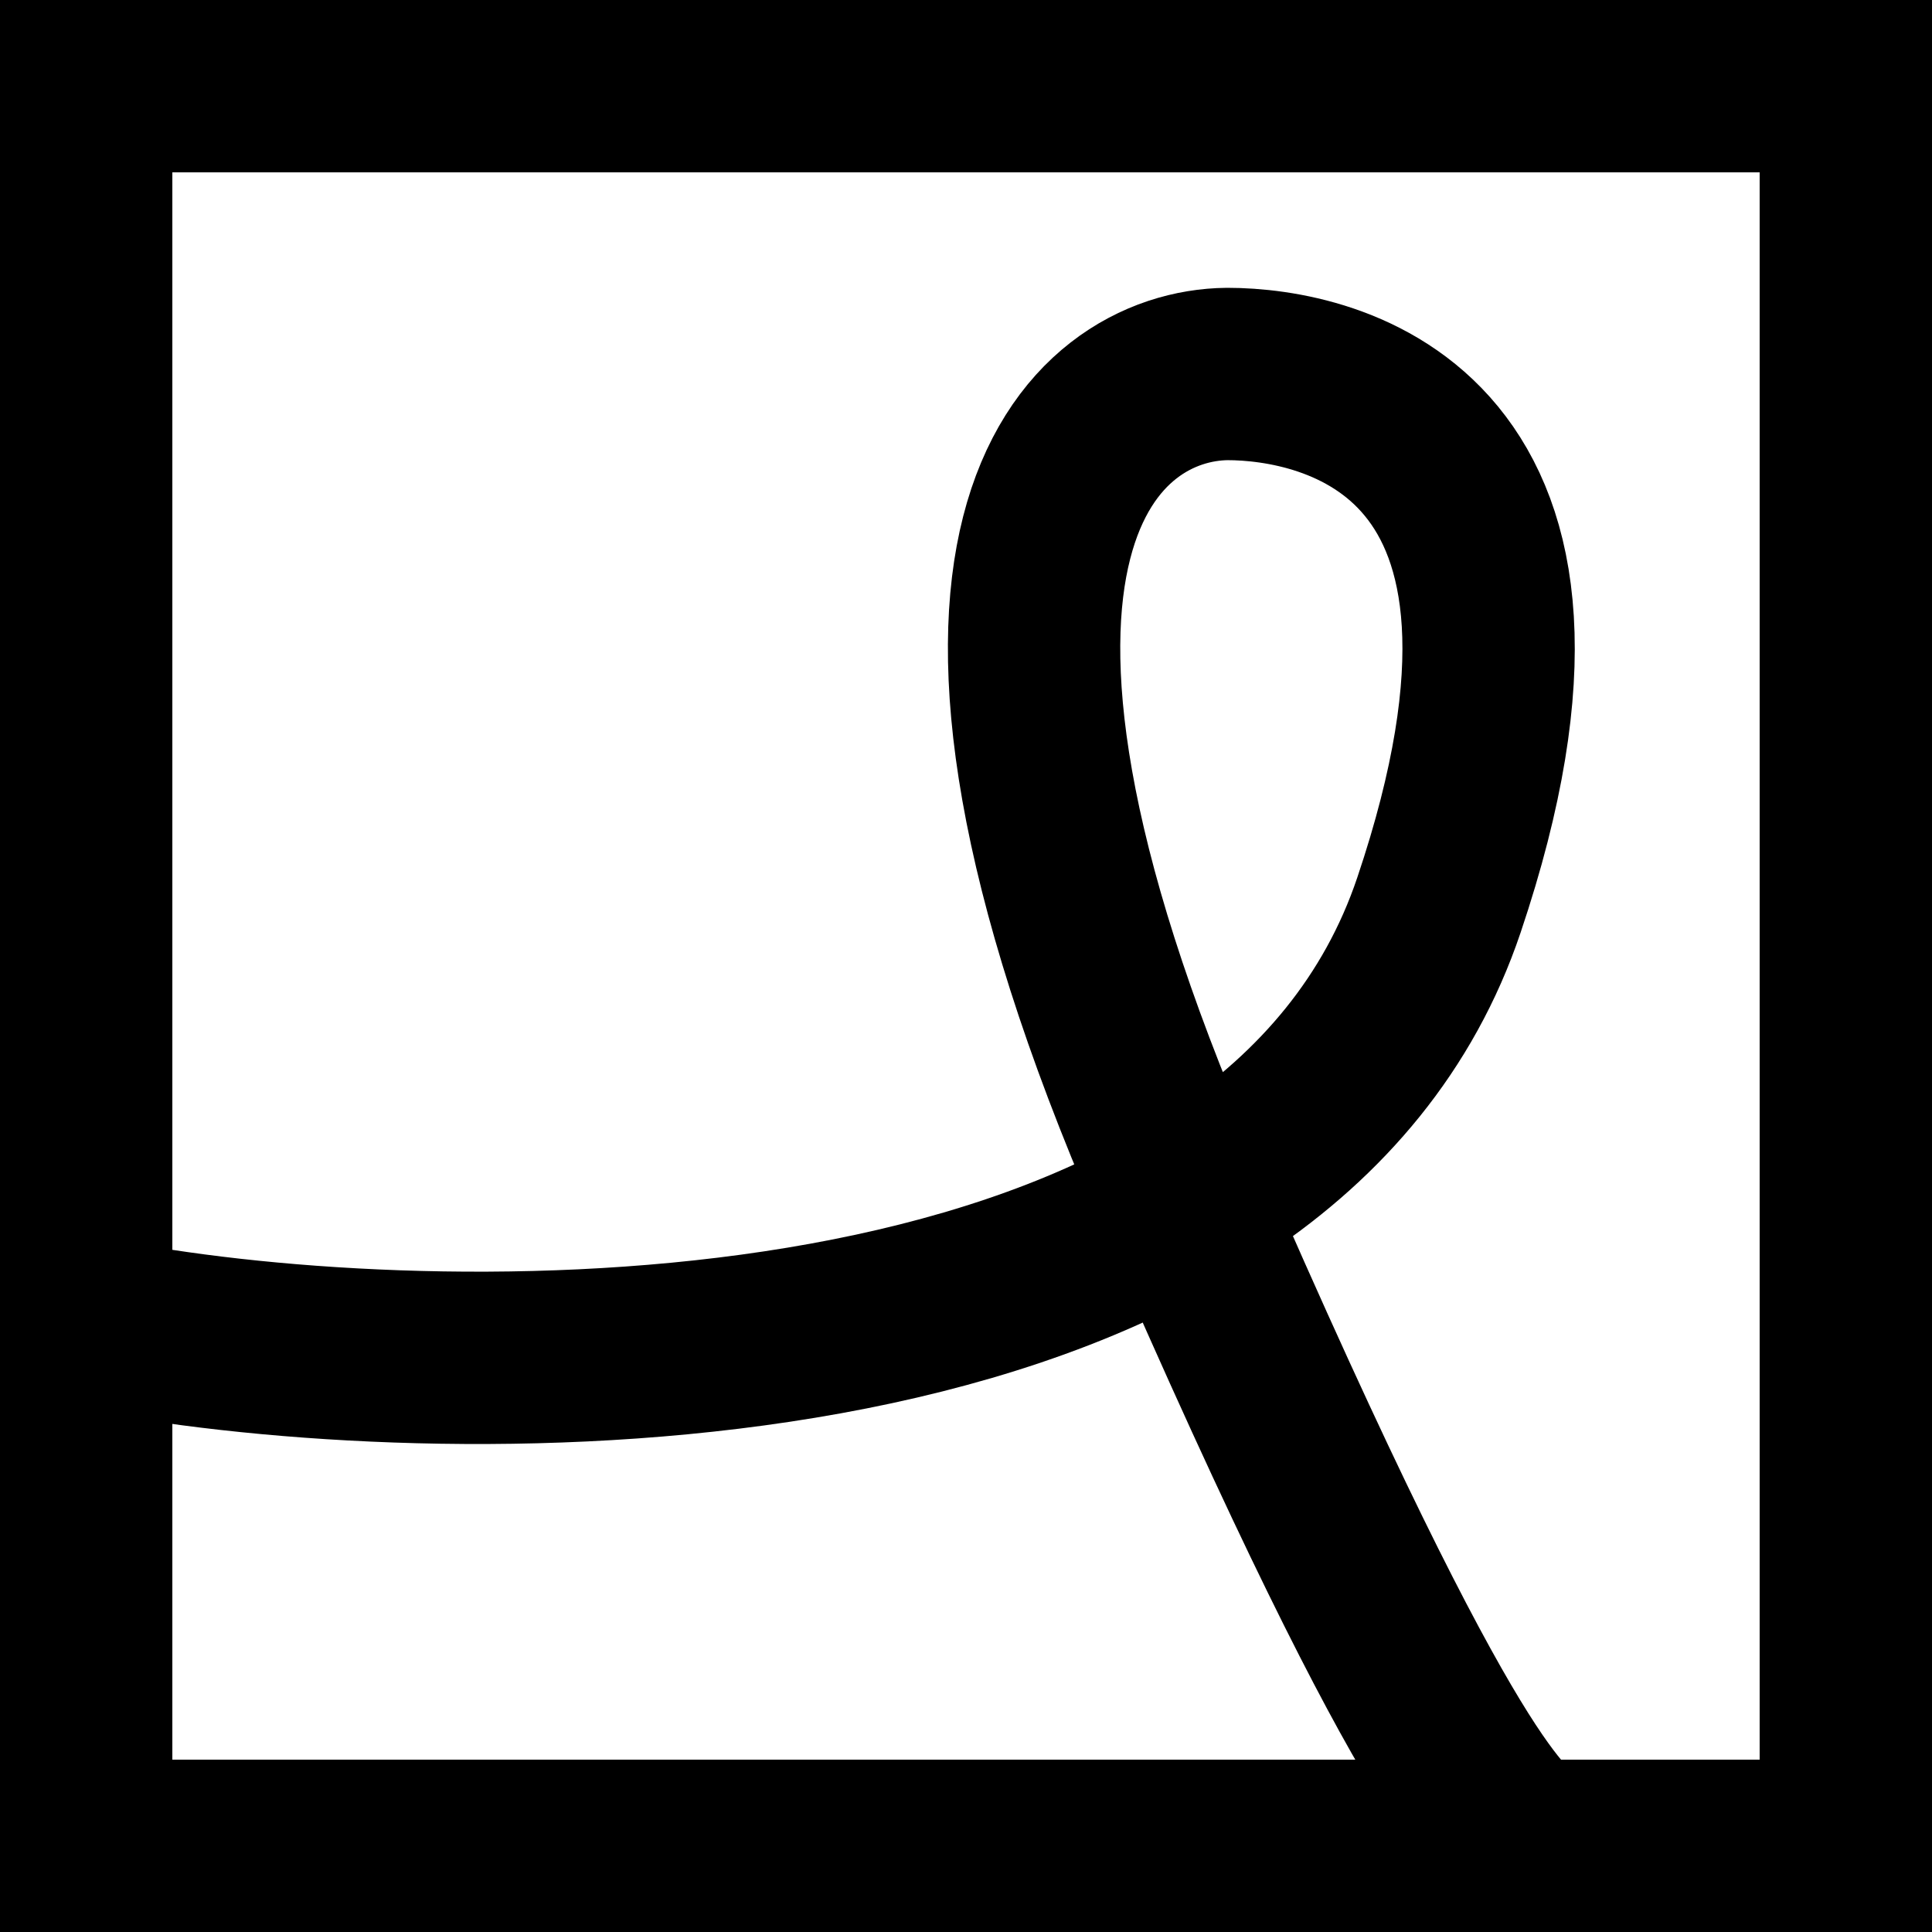 <svg width="1121" height="1121" viewBox="0 0 1121 1121" fill="none" xmlns="http://www.w3.org/2000/svg">
<path d="M92 774.55C300.883 806.433 741.902 801.187 834.916 525.136C927.929 249.085 771.118 217 712.09 217C634.579 217.807 520.101 312.892 682.278 686.771C844.456 1060.65 871.286 1052.42 885 1073" stroke="black" stroke-width="100"/>
<rect x="50" y="50" width="1021" height="1021" stroke="black" stroke-width="100"/>
</svg>
